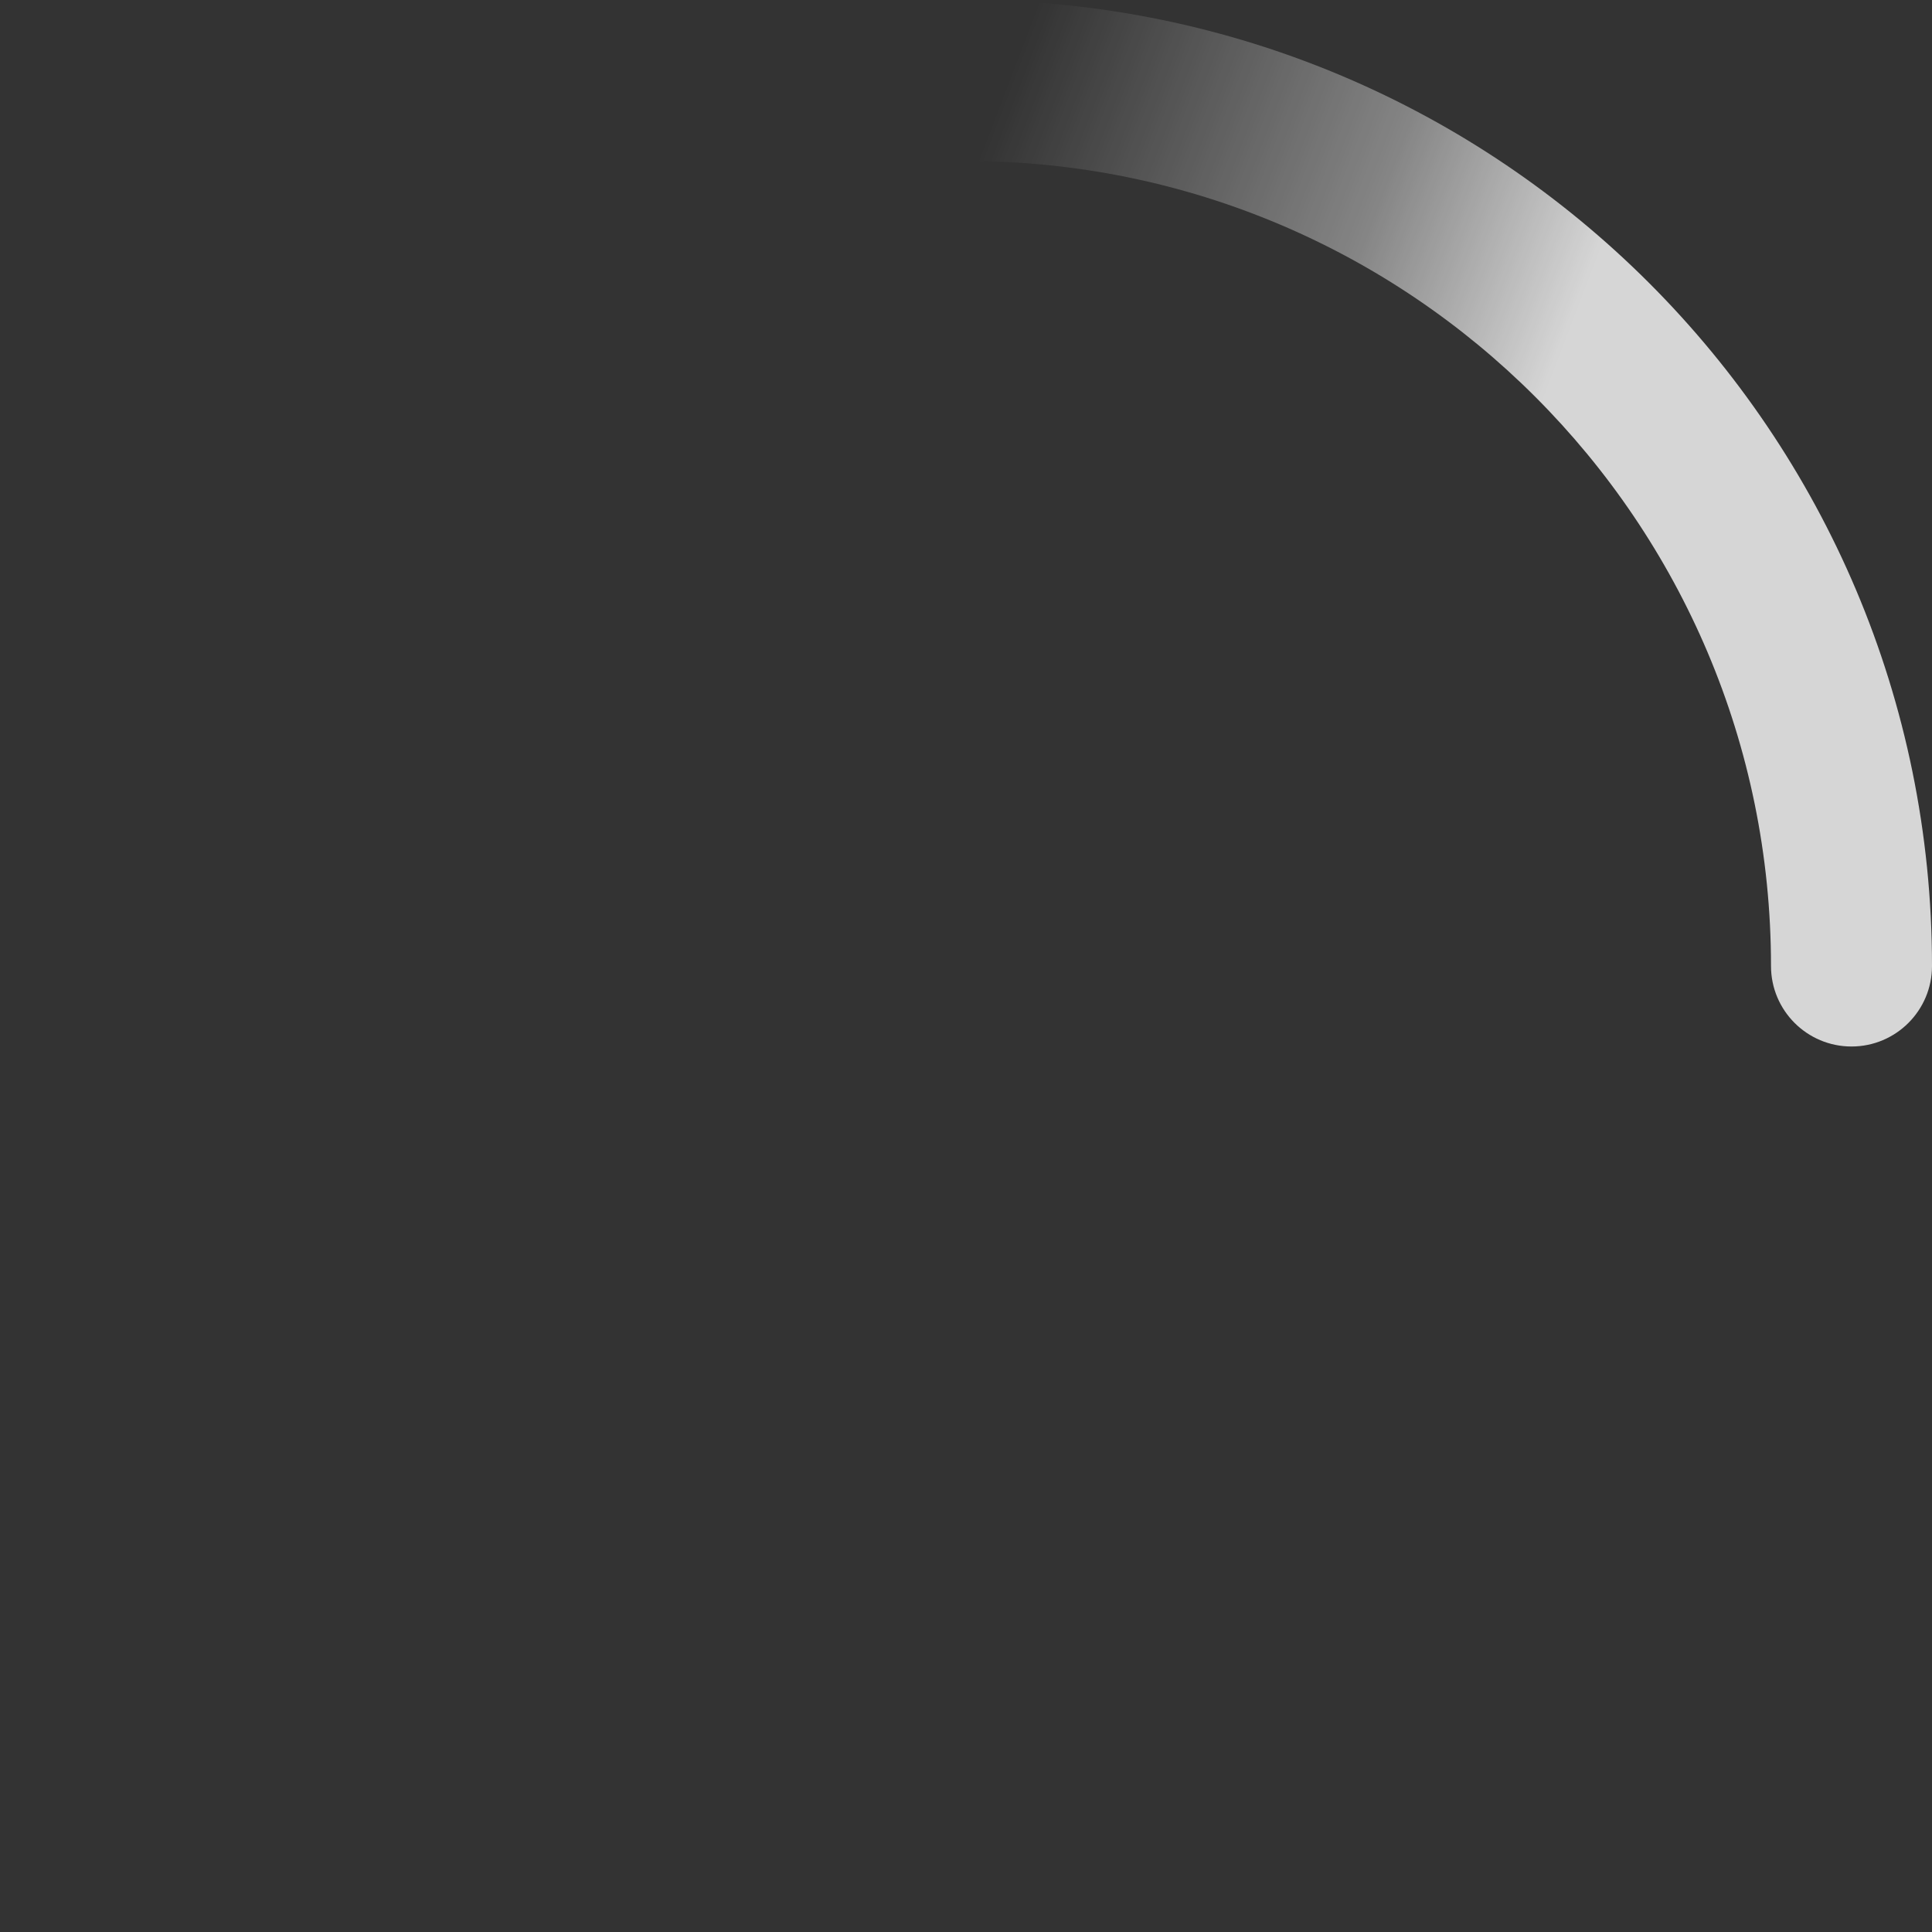 
<!-- H/T Sam Herbert (@sherb), for everyone. More @ http://goo.gl/7AJzbL -->
<svg width="120" height="120" viewBox="0 0 120 120" xmlns="http://www.w3.org/2000/svg">
    <rect x="0" y="0" width="120" height="120" fill="#333333" stroke="none"/>
    <defs>
        <linearGradient x1="8.042%" y1="0%" x2="65.682%" y2="23.865%" id="a">
            <stop stop-color="#fff" stop-opacity="0" offset="0%"/>
            <stop stop-color="#fff" stop-opacity=".4" offset="63.146%"/>
            <stop stop-color="#fff" stop-opacity=".8" offset="100%"/>
        </linearGradient>
    </defs>
    <g fill="none" fill-rule="evenodd">
        <g transform="translate(0 0)">
            <path d="M120,60 C120,26.863 93.137,-7.10542698e-15 60,0 L60,10 C87.614,10 110,32.386 110,60 C110,62.761 112.239,65 115,65 C117.761,65 120,62.761 120,60 L110,60 L120,60 Z" fill="url(#a)" stroke-width="0">
                <animateTransform
                    attributeName="transform"
                    type="rotate"
                    from="0 60 60"
                    to="360 60 60"
                    dur="1.6s"
                    repeatCount="indefinite" />
            </path>
        </g>
    </g>
</svg>
